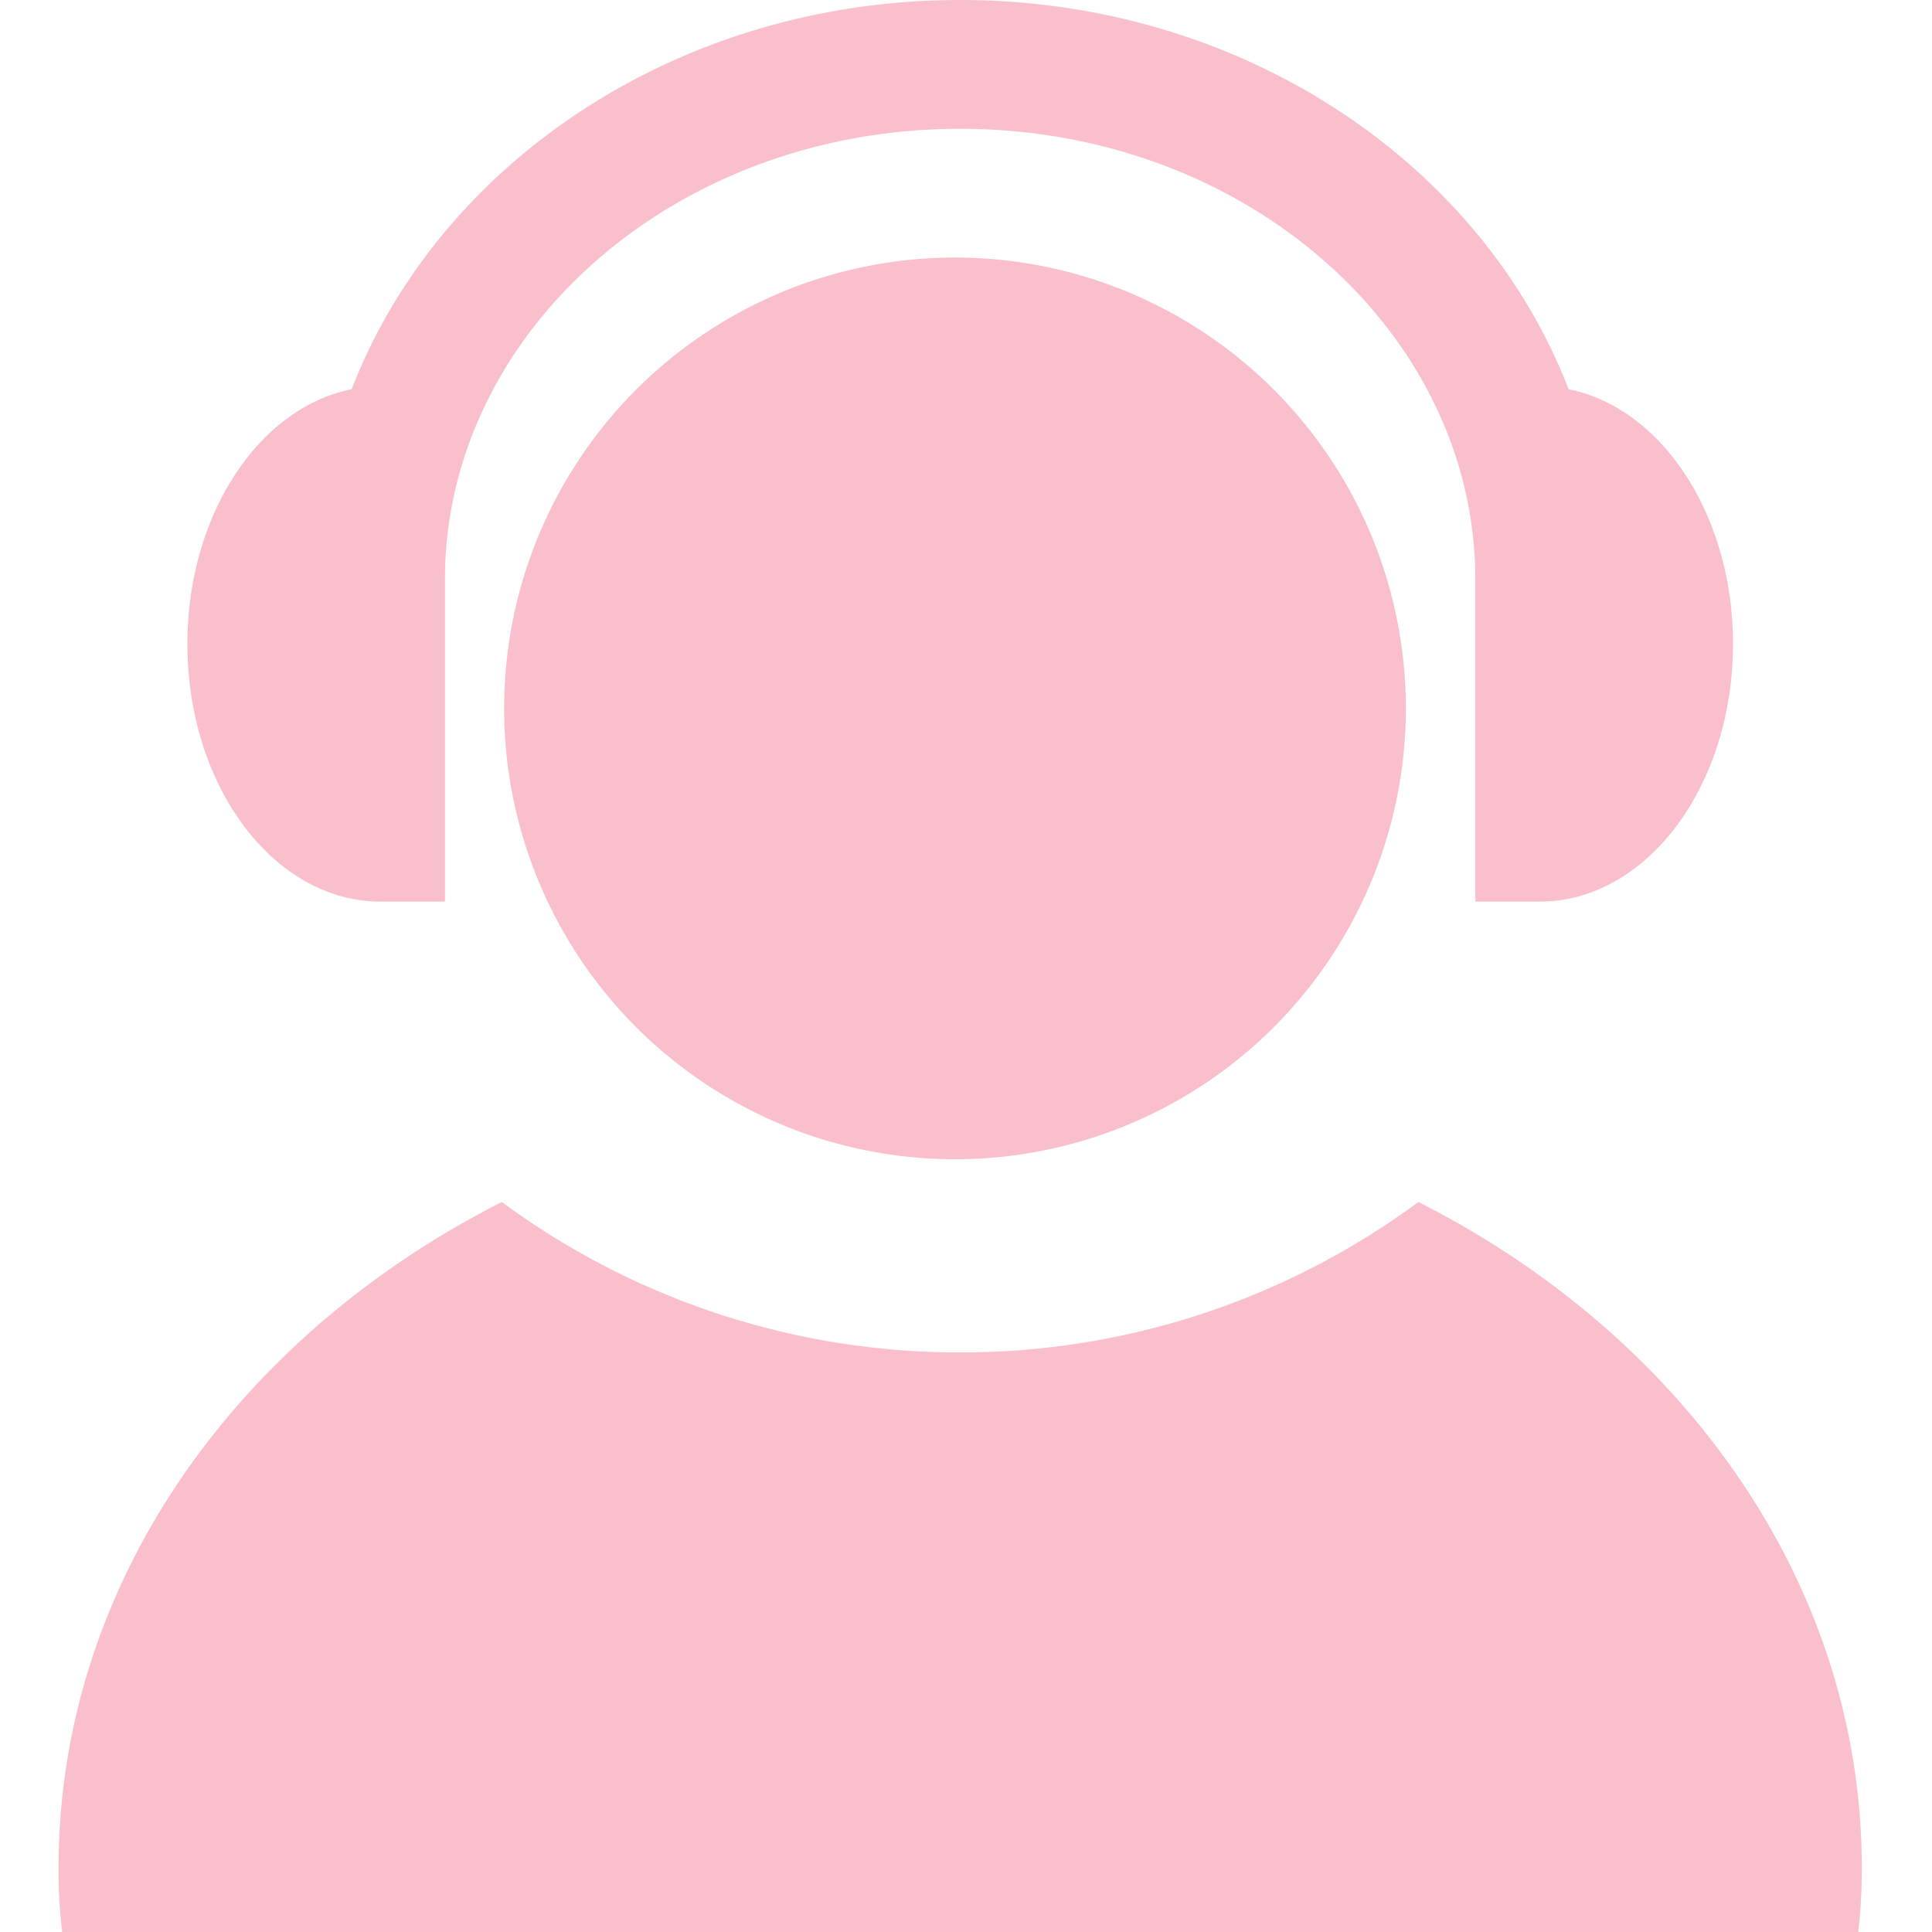 <?xml version="1.0" standalone="no"?><!DOCTYPE svg PUBLIC "-//W3C//DTD SVG 1.1//EN" "http://www.w3.org/Graphics/SVG/1.1/DTD/svg11.dtd"><svg class="icon" width="24px" height="24.00px" viewBox="0 0 1024 1024" version="1.1" xmlns="http://www.w3.org/2000/svg"><path fill="#fabfcc" d="M508.897 614.406a238.959 238.959 0 1 1 0.064-477.886 238.959 238.959 0 0 1-0.064 477.886zM32.951 1024A272.024 272.024 0 0 1 31.043 989.886c0-150.192 94.331-281.562 234.953-352.811a407.813 407.813 0 0 0 242.901 79.738c87.432 0.159 172.574-27.819 242.901-79.738 140.622 71.249 234.985 202.619 234.985 352.811 0 12.463-0.636 23.909-1.908 34.114H32.983zM201.71 477.854c-56.529 0-102.375-61.107-102.375-136.521 0-68.483 37.834-125.202 87.05-135.026C232.836 86.16 359.691 0 508.897 0c149.238 0 276.157 86.224 322.512 206.339 49.28 9.792 87.114 66.512 87.114 134.995 0 75.414-45.91 136.521-102.375 136.521h-34.178V307.187c0-130.257-120.751-238.927-273.073-238.927-152.29 0-273.073 108.67-273.073 238.927v170.667H201.71z"  /></svg>